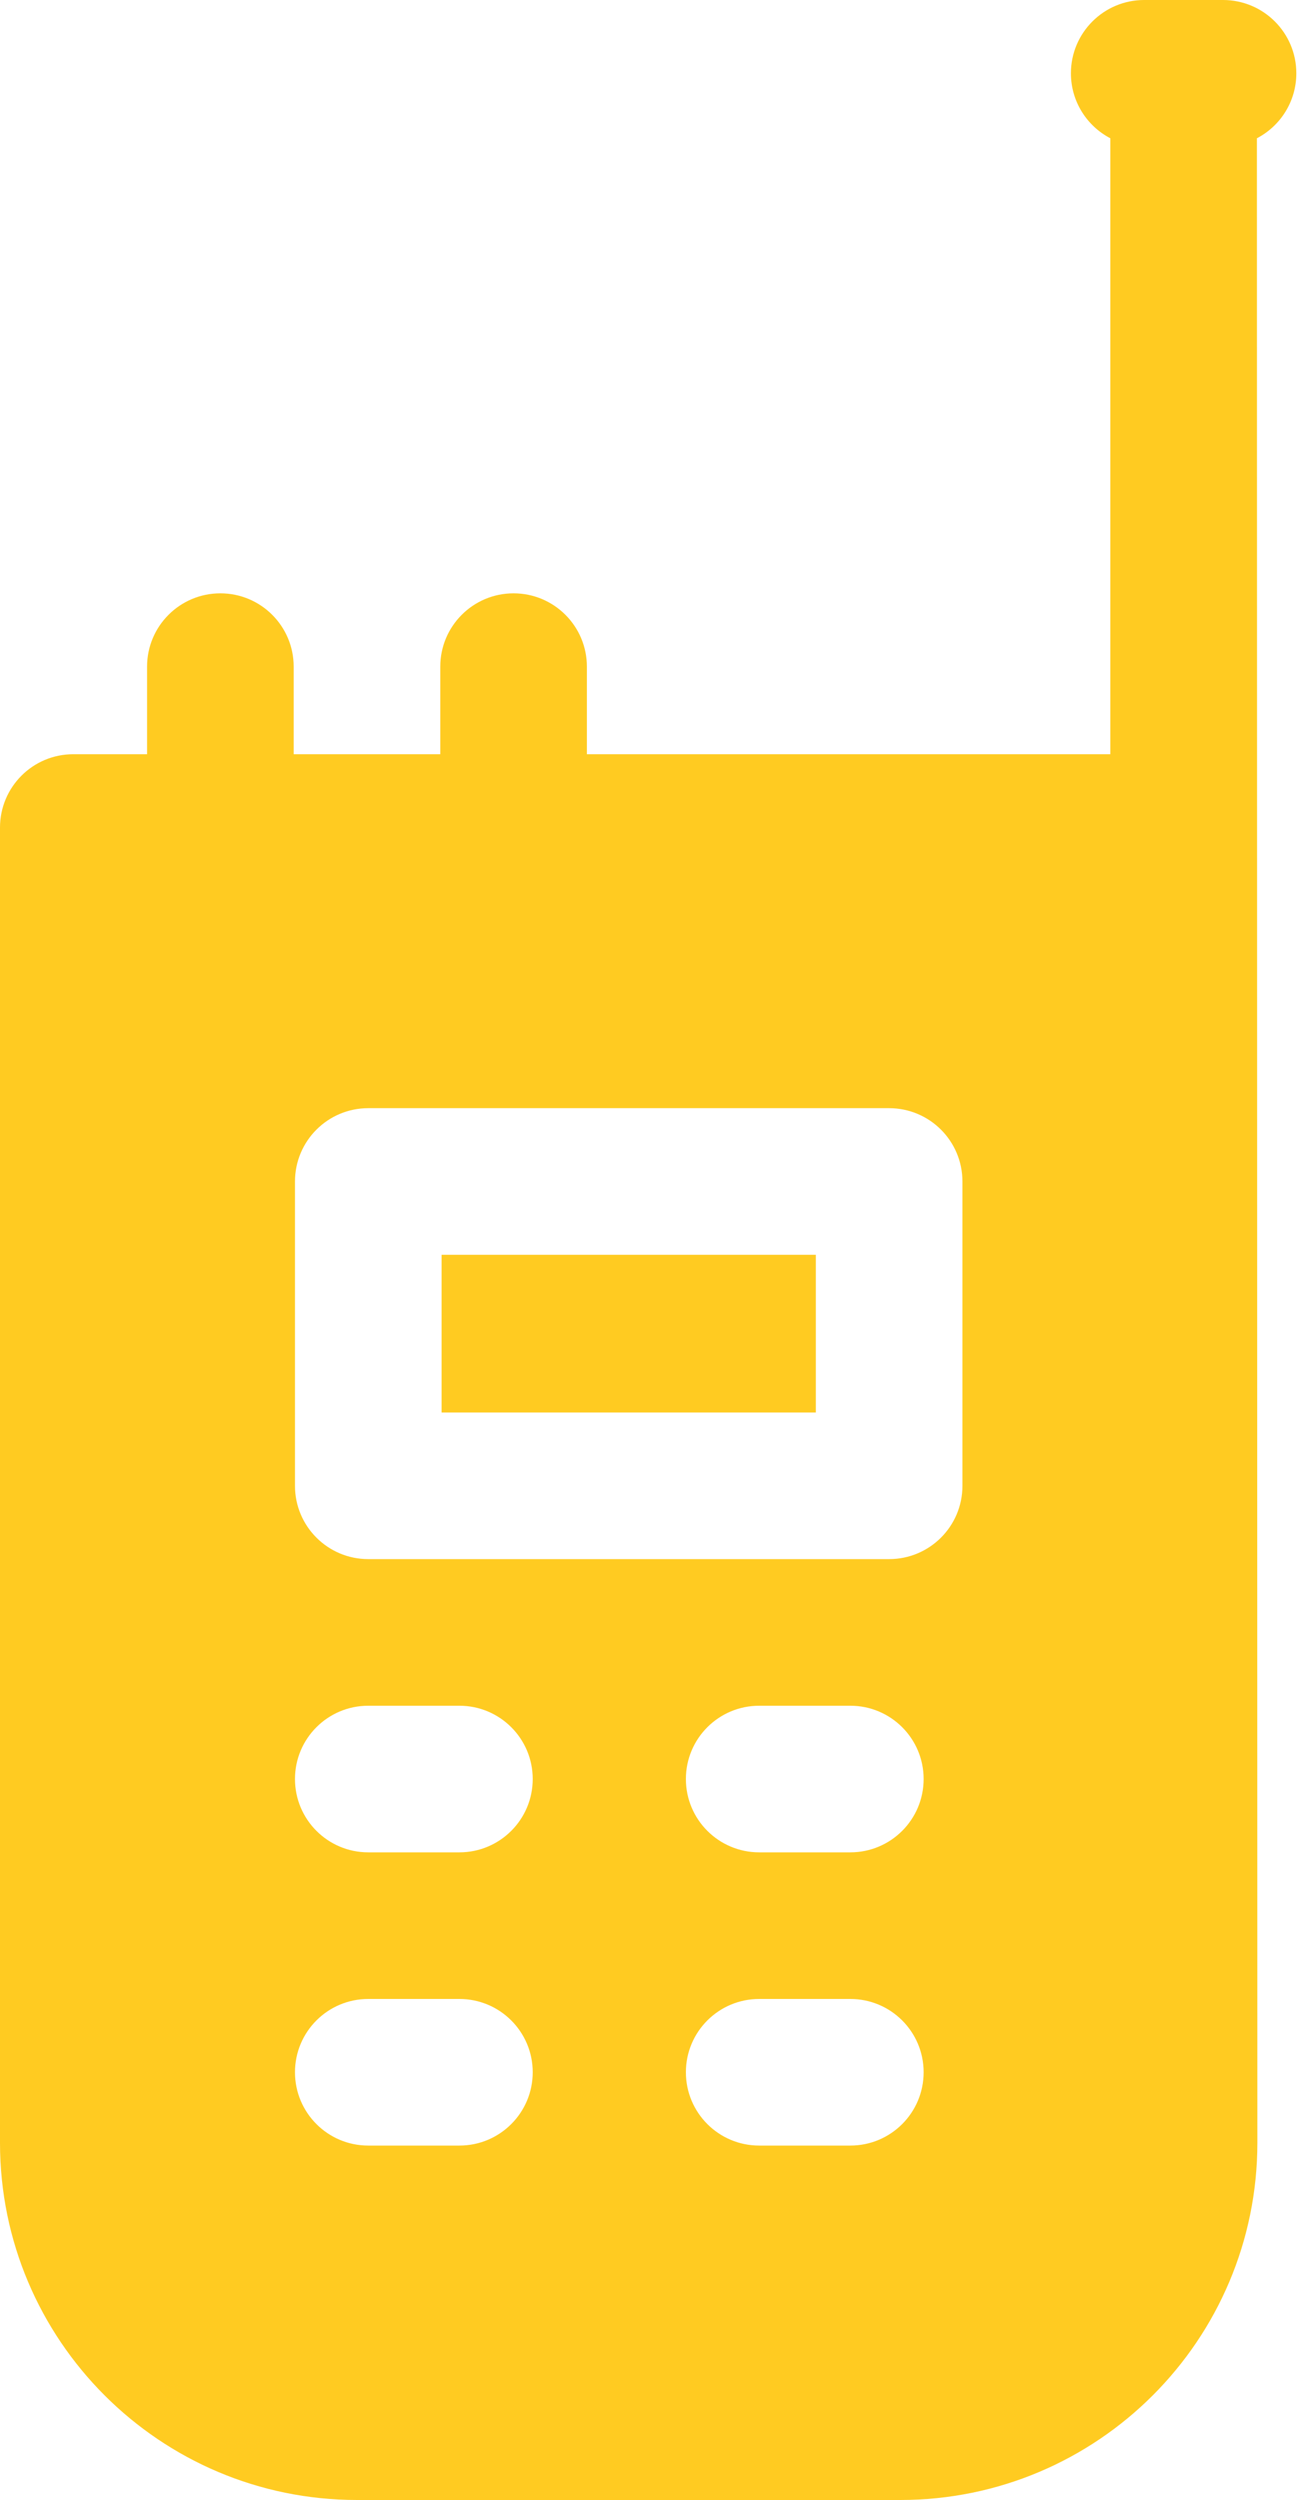 <svg width="25" height="48" viewBox="0 0 25 48" fill="none" xmlns="http://www.w3.org/2000/svg">
<path d="M24.891 1.407C24.891 0.63 24.261 0 23.483 0H21.97C21.193 0 20.563 0.63 20.563 1.407C20.563 1.95 20.87 2.42 21.32 2.655V14.481H11.269V12.799C11.269 12.022 10.638 11.392 9.861 11.392C9.084 11.392 8.454 12.022 8.454 12.799V14.481H5.639V12.799C5.639 12.022 5.009 11.392 4.231 11.392C3.454 11.392 2.824 12.022 2.824 12.799V14.481H1.407C0.63 14.481 0 15.111 0 15.889V41.142C0 44.929 3.07 48 6.858 48H17.285C21.073 48 24.143 44.929 24.143 41.142L24.134 2.655C24.584 2.42 24.891 1.95 24.891 1.407V1.407ZM8.821 41.195H7.071C6.294 41.195 5.664 40.565 5.664 39.787C5.664 39.01 6.294 38.38 7.071 38.38H8.821C9.598 38.38 10.229 39.01 10.229 39.787C10.229 40.565 9.598 41.195 8.821 41.195ZM8.821 35.565H7.071C6.294 35.565 5.664 34.935 5.664 34.157C5.664 33.38 6.294 32.75 7.071 32.75H8.821C9.598 32.75 10.229 33.38 10.229 34.157C10.229 34.935 9.598 35.565 8.821 35.565ZM16.327 41.195H14.578C13.8 41.195 13.17 40.565 13.17 39.787C13.17 39.01 13.8 38.38 14.578 38.38H16.327C17.105 38.38 17.735 39.01 17.735 39.787C17.735 40.565 17.105 41.195 16.327 41.195ZM16.327 35.565H14.578C13.8 35.565 13.17 34.935 13.17 34.157C13.17 33.38 13.8 32.75 14.578 32.75H16.327C17.105 32.75 17.735 33.38 17.735 34.157C17.735 34.935 17.105 35.565 16.327 35.565ZM18.48 28.528C18.48 29.305 17.85 29.935 17.072 29.935H7.071C6.294 29.935 5.664 29.305 5.664 28.528V22.685C5.664 21.907 6.294 21.277 7.071 21.277H17.072C17.85 21.277 18.48 21.907 18.48 22.685V28.528Z" fill="#FFCB21"/>
<path d="M8.479 24.092H15.665V27.12H8.479V24.092Z" fill="#FFCB21"/>
</svg>
